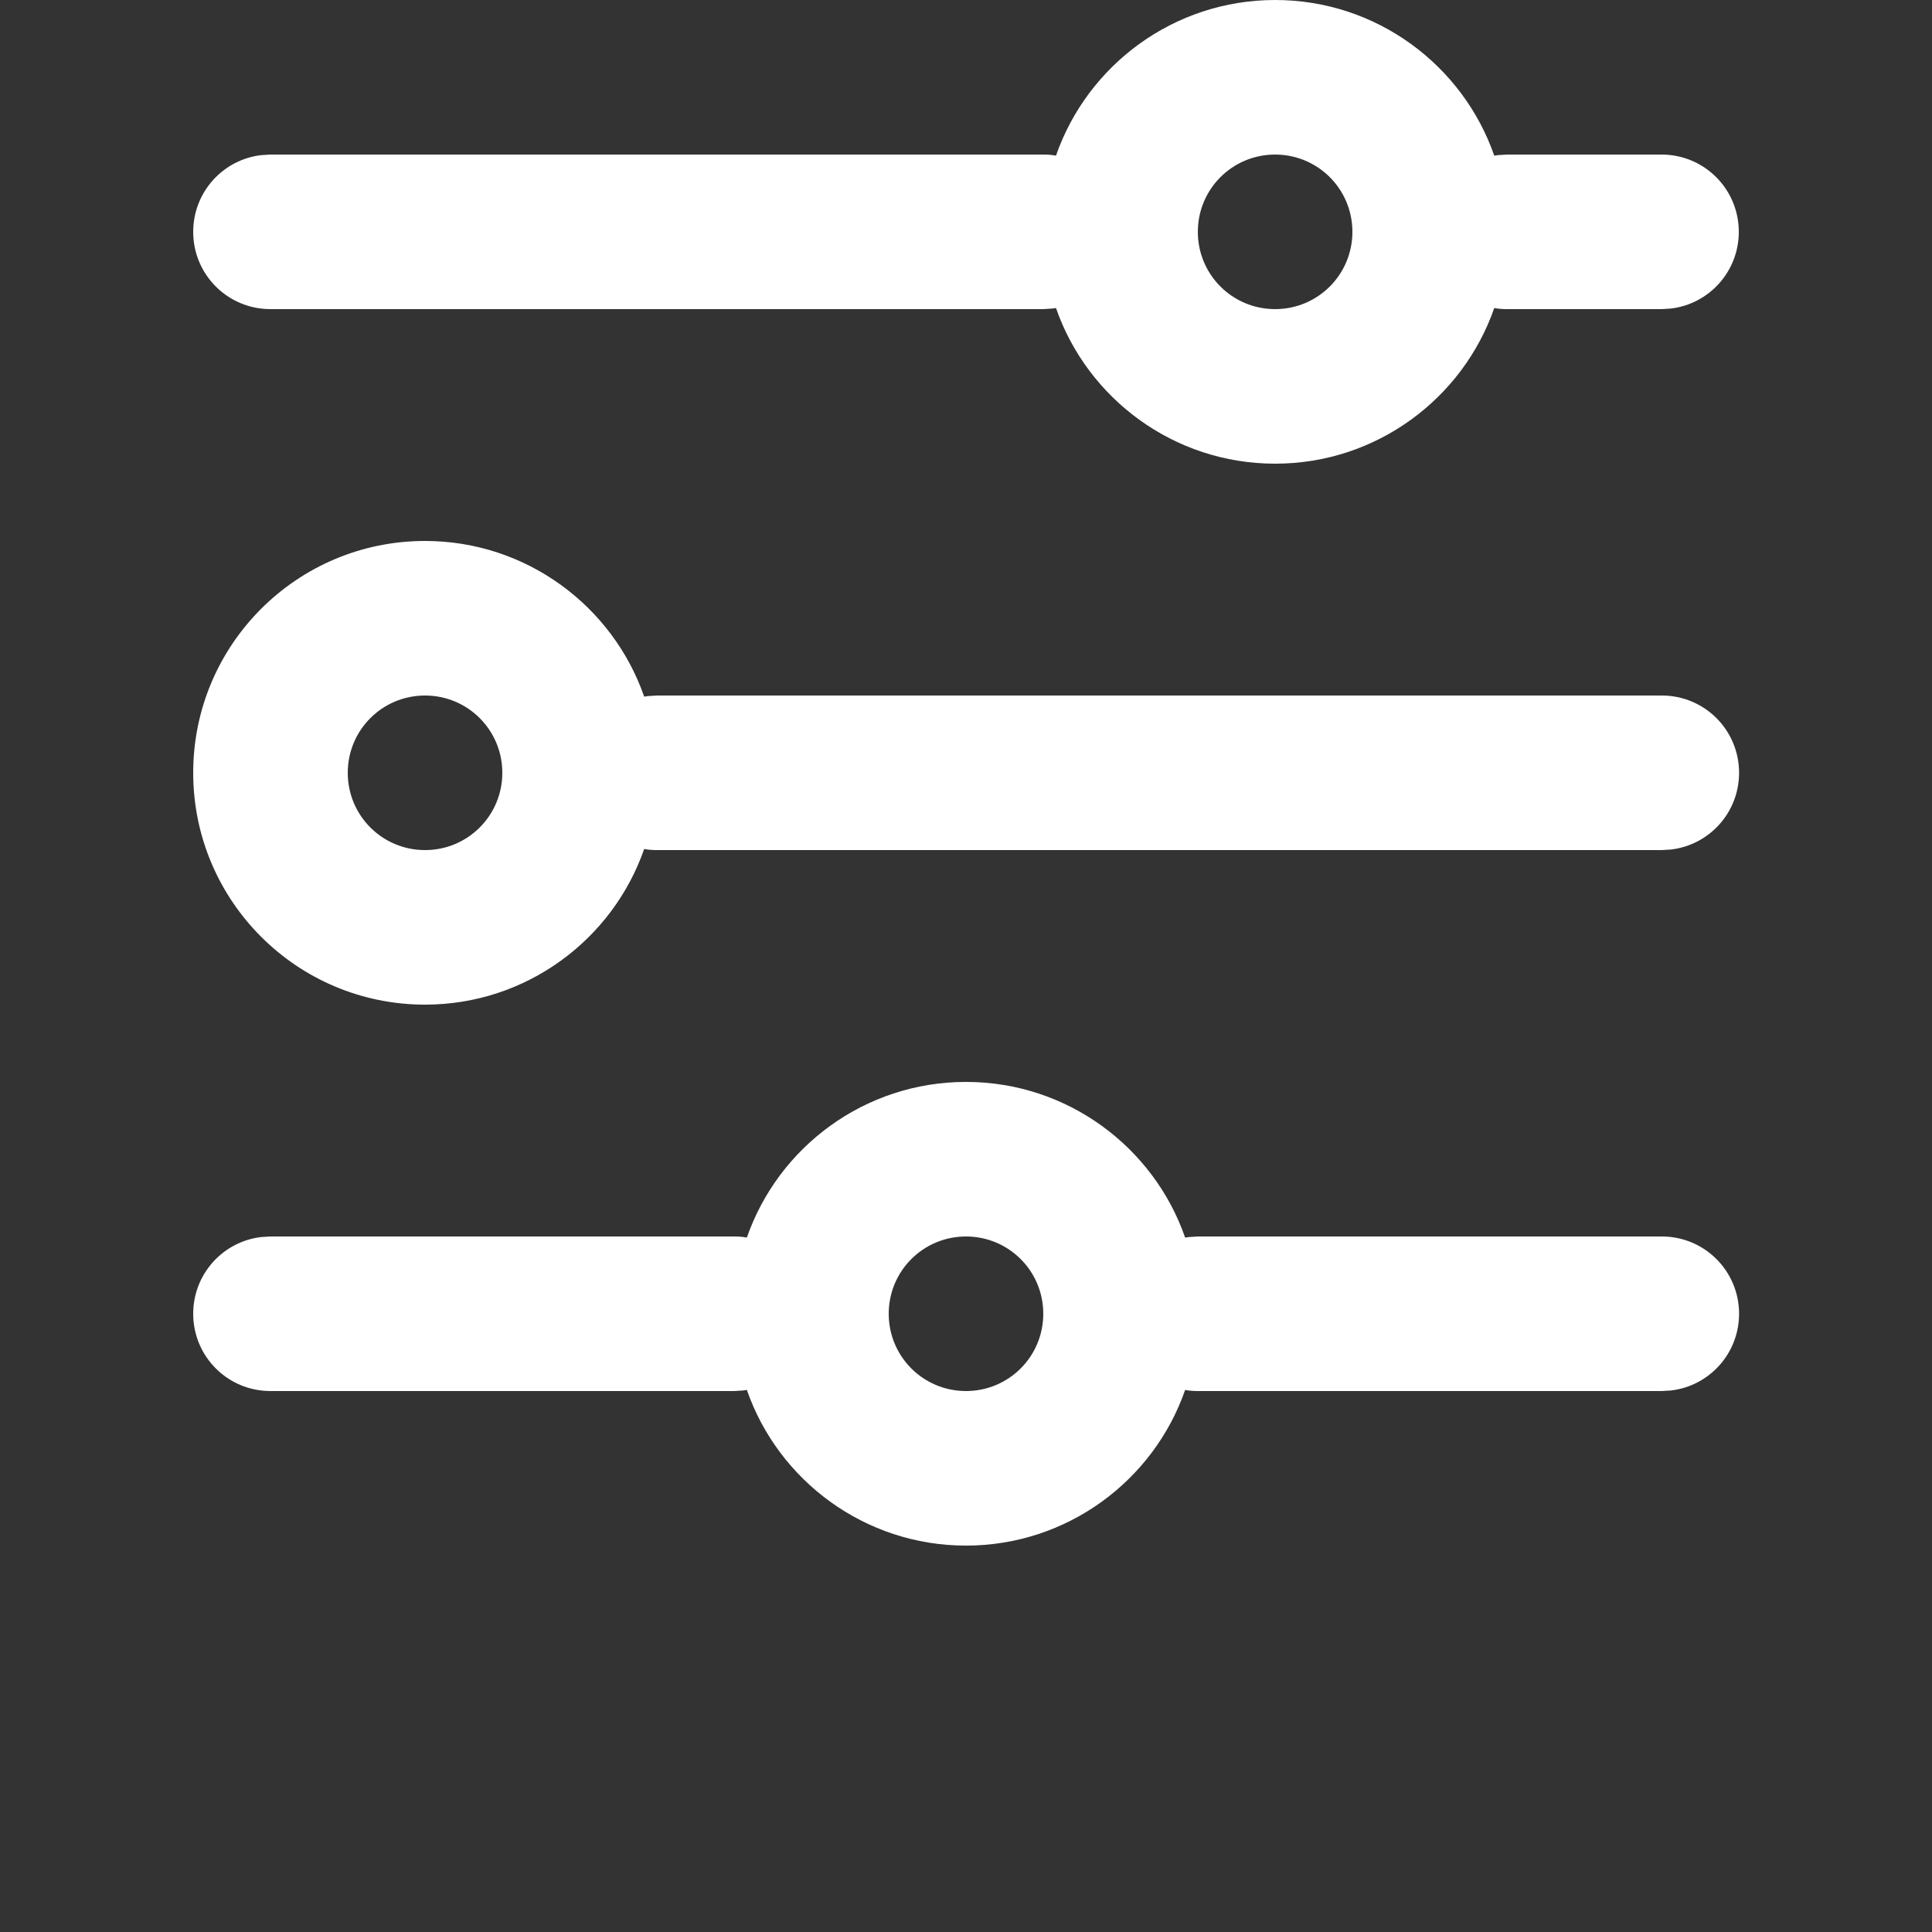 <?xml version="1.0" encoding="utf-8"?>
<!-- Generator: Adobe Illustrator 24.2.1, SVG Export Plug-In . SVG Version: 6.00 Build 0)  -->
<svg version="1.1" id="Capa_1" xmlns="http://www.w3.org/2000/svg" xmlns:xlink="http://www.w3.org/1999/xlink" x="0px" y="0px"
	 viewBox="0 0 700 700" style="enable-background:new 0 0 700 700;" xml:space="preserve">
<rect x="0" y="0" width="700" height="700" fill="#333333" stroke="none"/>
<style type="text/css">
	.st0{fill:#FFFFFF;}
</style>
<path class="st0" d="M350,392c36.7,0,68,23.6,79.4,56.4l1.4-0.2l3.3-0.2h168c15.5,0,28,12.5,28,28c0,14.4-10.8,26.2-24.7,27.8
	L602,504H434c-1.6,0-3.1-0.1-4.6-0.4C418,536.4,386.7,560,350,560s-68-23.6-79.4-56.4l-1.4,0.2L266,504H98c-15.5,0-28-12.5-28-28
	c0-14.4,10.8-26.2,24.7-27.8L98,448h168c1.6,0,3.1,0.1,4.6,0.4C282,415.6,313.3,392,350,392L350,392z M350,448
	c-15.5,0-28,12.5-28,28s12.5,28,28,28s28-12.5,28-28S365.5,448,350,448z M154,196c36.7,0,68,23.6,79.4,56.4l1.4-0.2l3.3-0.2h364
	c15.5,0,28,12.5,28,28c0,14.4-10.8,26.2-24.7,27.8L602,308H238c-1.6,0-3.1-0.1-4.6-0.4C222,340.4,190.7,364,154,364
	c-46.4,0-84-37.6-84-84S107.6,196,154,196L154,196z M154,252c-15.5,0-28,12.5-28,28s12.5,28,28,28s28-12.5,28-28S169.5,252,154,252z
	 M462,0c36.7,0,68,23.6,79.4,56.4l1.4-0.2L546,56h56c15.5,0,28,12.5,28,28c0,14.4-10.8,26.2-24.7,27.8L602,112h-56
	c-1.6,0-3.1-0.1-4.6-0.4C530,144.4,498.7,168,462,168s-68-23.6-79.4-56.4l-1.4,0.2L378,112H98c-15.5,0-28-12.5-28-28
	c0-14.4,10.8-26.2,24.7-27.8L98,56h280c1.6,0,3.1,0.1,4.6,0.4C394,23.6,425.3,0,462,0L462,0z M462,56c-15.5,0-28,12.5-28,28
	s12.5,28,28,28s28-12.5,28-28S477.5,56,462,56z"/>
</svg>
